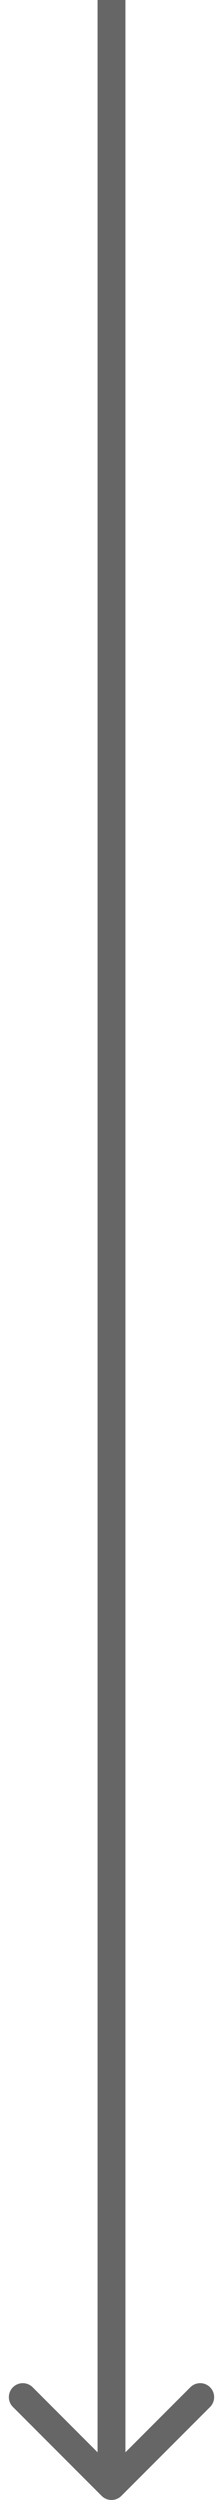 <svg width="16" height="179" viewBox="0 0 16 179" fill="none" xmlns="http://www.w3.org/2000/svg">
<path d="M7.293 178.707C7.683 179.098 8.317 179.098 8.707 178.707L15.071 172.343C15.462 171.953 15.462 171.319 15.071 170.929C14.681 170.538 14.047 170.538 13.657 170.929L8 176.586L2.343 170.929C1.953 170.538 1.319 170.538 0.929 170.929C0.538 171.319 0.538 171.953 0.929 172.343L7.293 178.707ZM7 -4.37114e-08L7 178L9 178L9 4.37114e-08L7 -4.37114e-08Z" fill="black" fill-opacity="0.6"/>
</svg>

